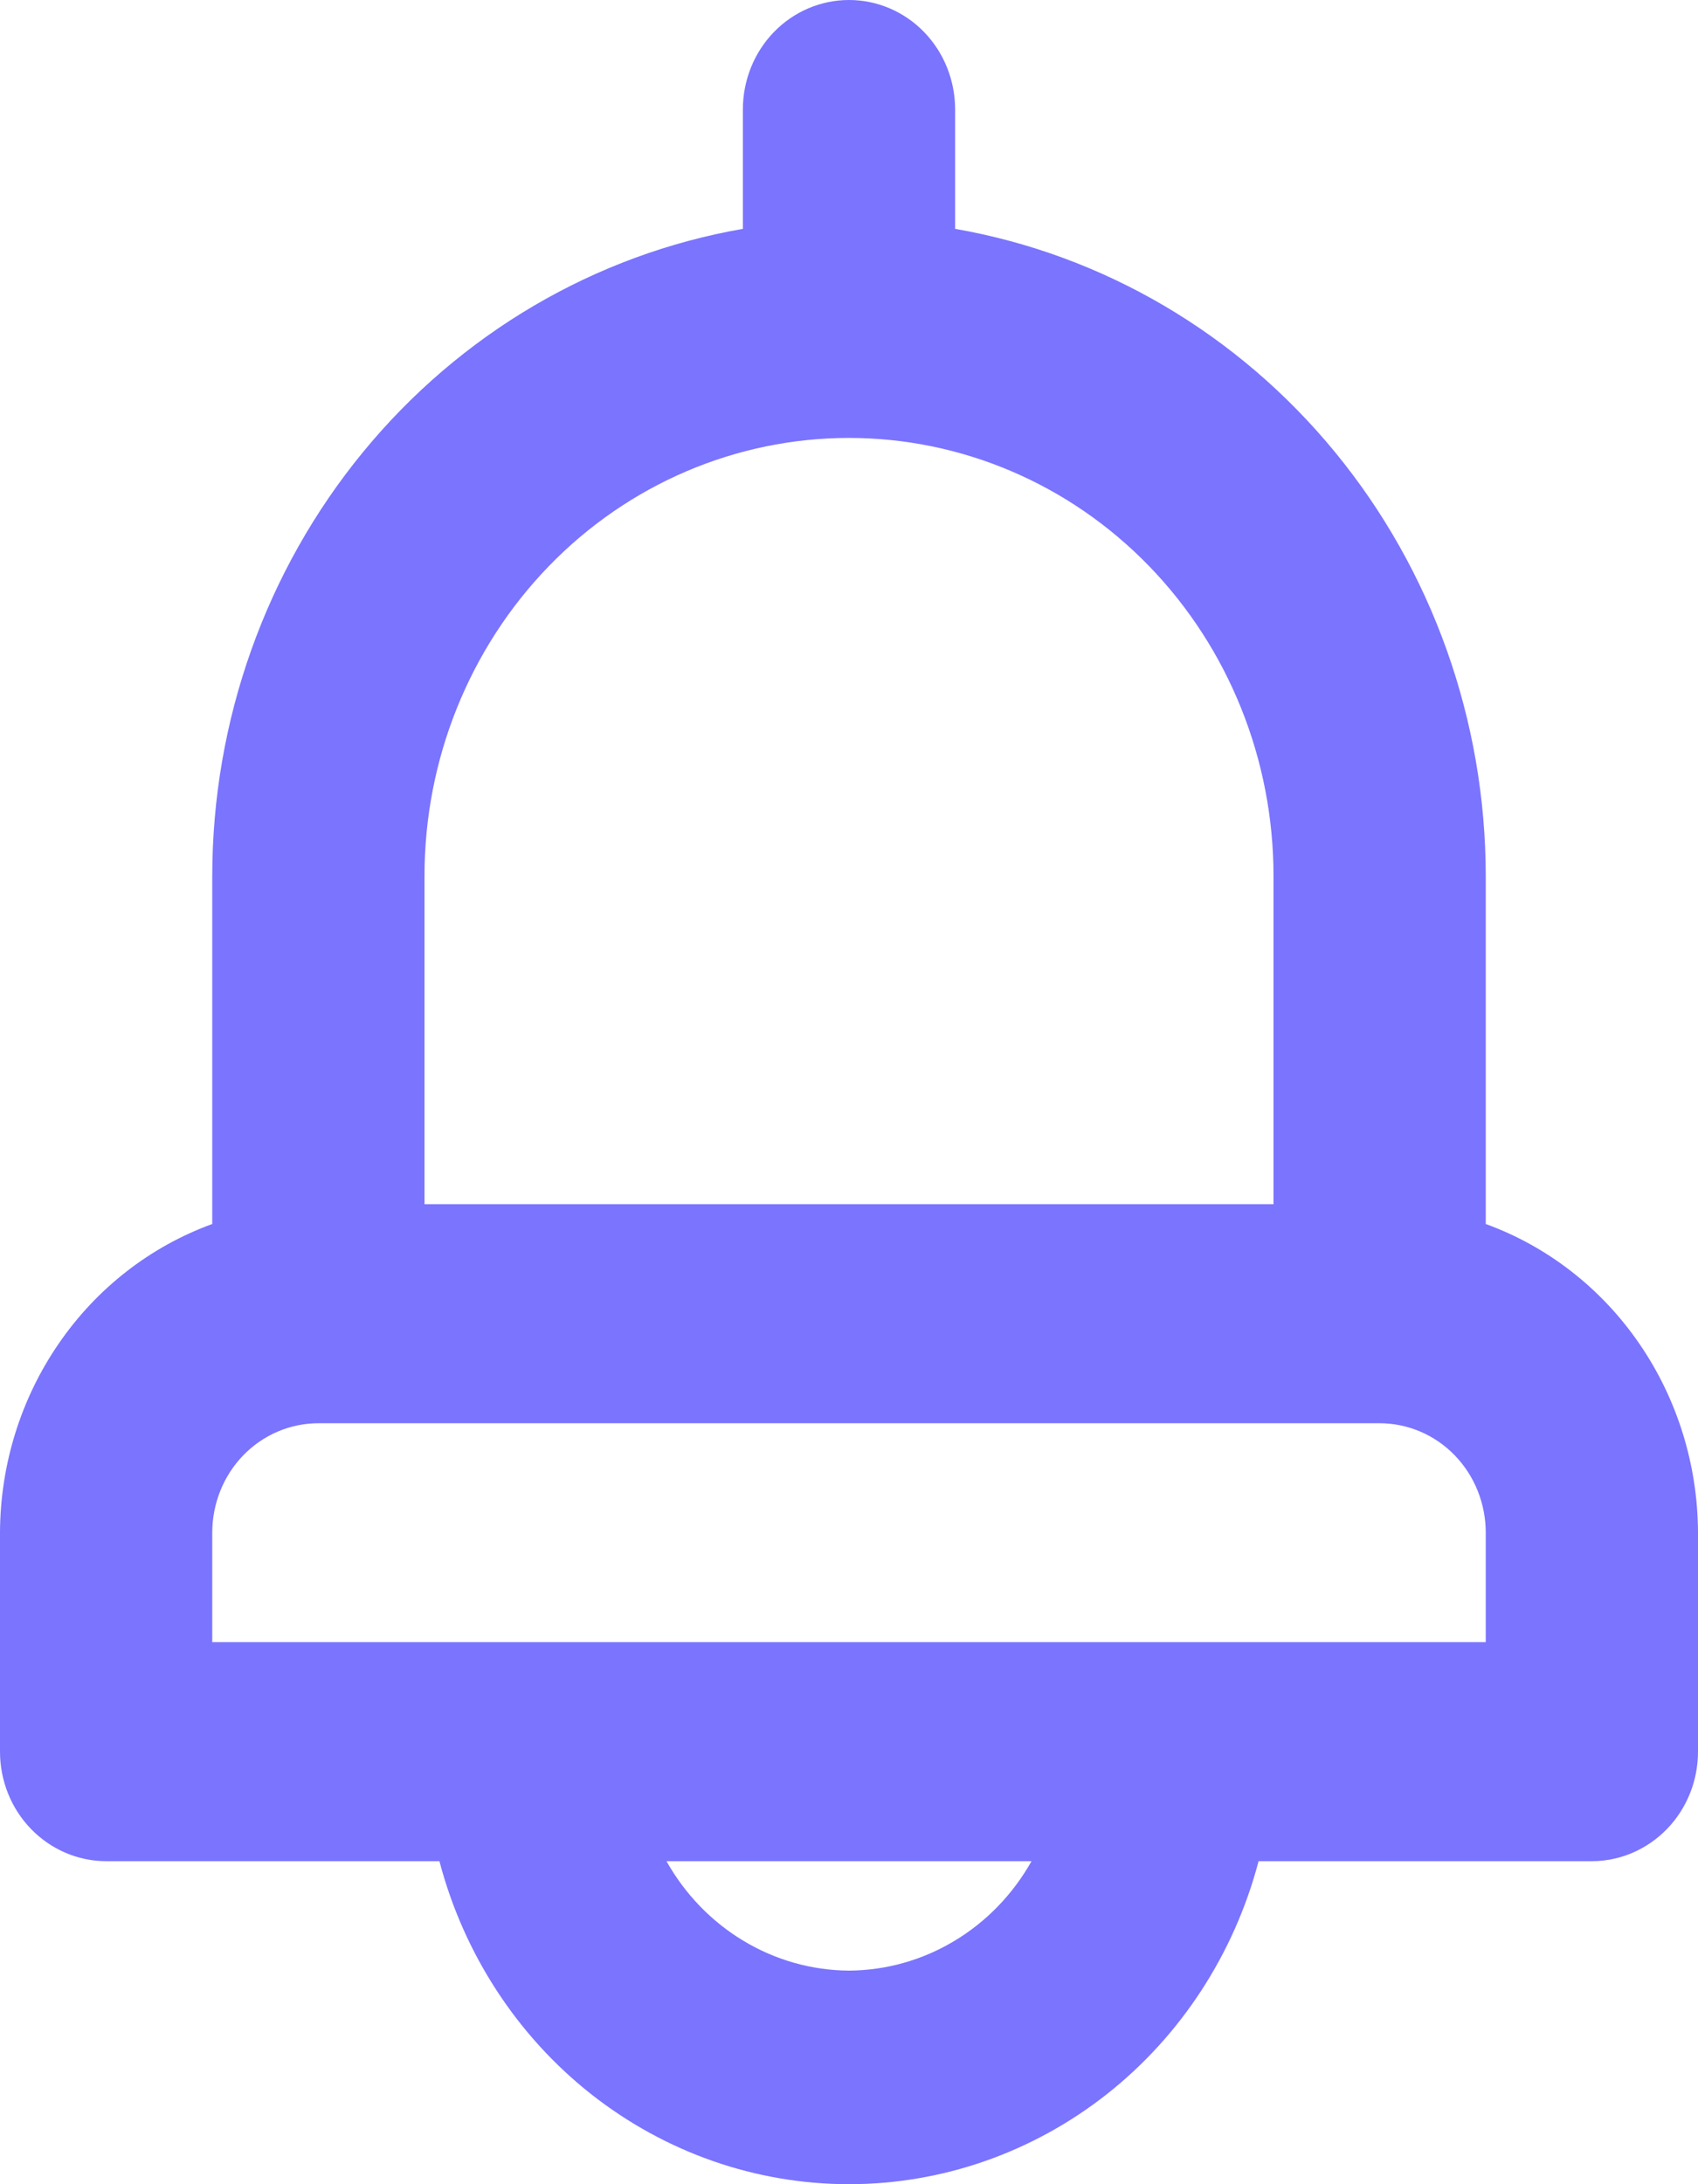 <svg width="14" height="18" viewBox="0 0 14 18" fill="none" xmlns="http://www.w3.org/2000/svg">
<path d="M12.25 10.087V7.218C12.249 5.939 11.809 4.703 11.008 3.727C10.207 2.751 9.097 2.099 7.875 1.886V0.902C7.875 0.663 7.783 0.433 7.619 0.264C7.455 0.095 7.232 0 7 0C6.768 0 6.545 0.095 6.381 0.264C6.217 0.433 6.125 0.663 6.125 0.902V1.886C4.903 2.099 3.793 2.751 2.992 3.727C2.191 4.703 1.751 5.939 1.75 7.218V10.087C1.239 10.273 0.797 10.617 0.484 11.073C0.171 11.528 0.002 12.072 0 12.631V14.435C0 14.675 0.092 14.904 0.256 15.073C0.42 15.242 0.643 15.338 0.875 15.338H3.623C3.824 16.102 4.264 16.777 4.874 17.258C5.485 17.739 6.232 18 7 18C7.768 18 8.515 17.739 9.126 17.258C9.736 16.777 10.176 16.102 10.377 15.338H13.125C13.357 15.338 13.58 15.242 13.744 15.073C13.908 14.904 14 14.675 14 14.435V12.631C13.998 12.072 13.829 11.528 13.516 11.073C13.203 10.617 12.761 10.273 12.25 10.087ZM3.5 7.218C3.5 6.261 3.869 5.343 4.525 4.666C5.181 3.989 6.072 3.609 7 3.609C7.928 3.609 8.819 3.989 9.475 4.666C10.131 5.343 10.5 6.261 10.5 7.218V9.924H3.5V7.218ZM7 16.24C6.695 16.238 6.395 16.154 6.131 15.995C5.867 15.837 5.648 15.61 5.495 15.338H8.505C8.352 15.61 8.133 15.837 7.869 15.995C7.605 16.154 7.305 16.238 7 16.24ZM12.25 13.533H1.75V12.631C1.75 12.392 1.842 12.162 2.006 11.993C2.17 11.824 2.393 11.729 2.625 11.729H11.375C11.607 11.729 11.83 11.824 11.994 11.993C12.158 12.162 12.25 12.392 12.25 12.631V13.533Z" fill="#7A74FF"/>
</svg>
